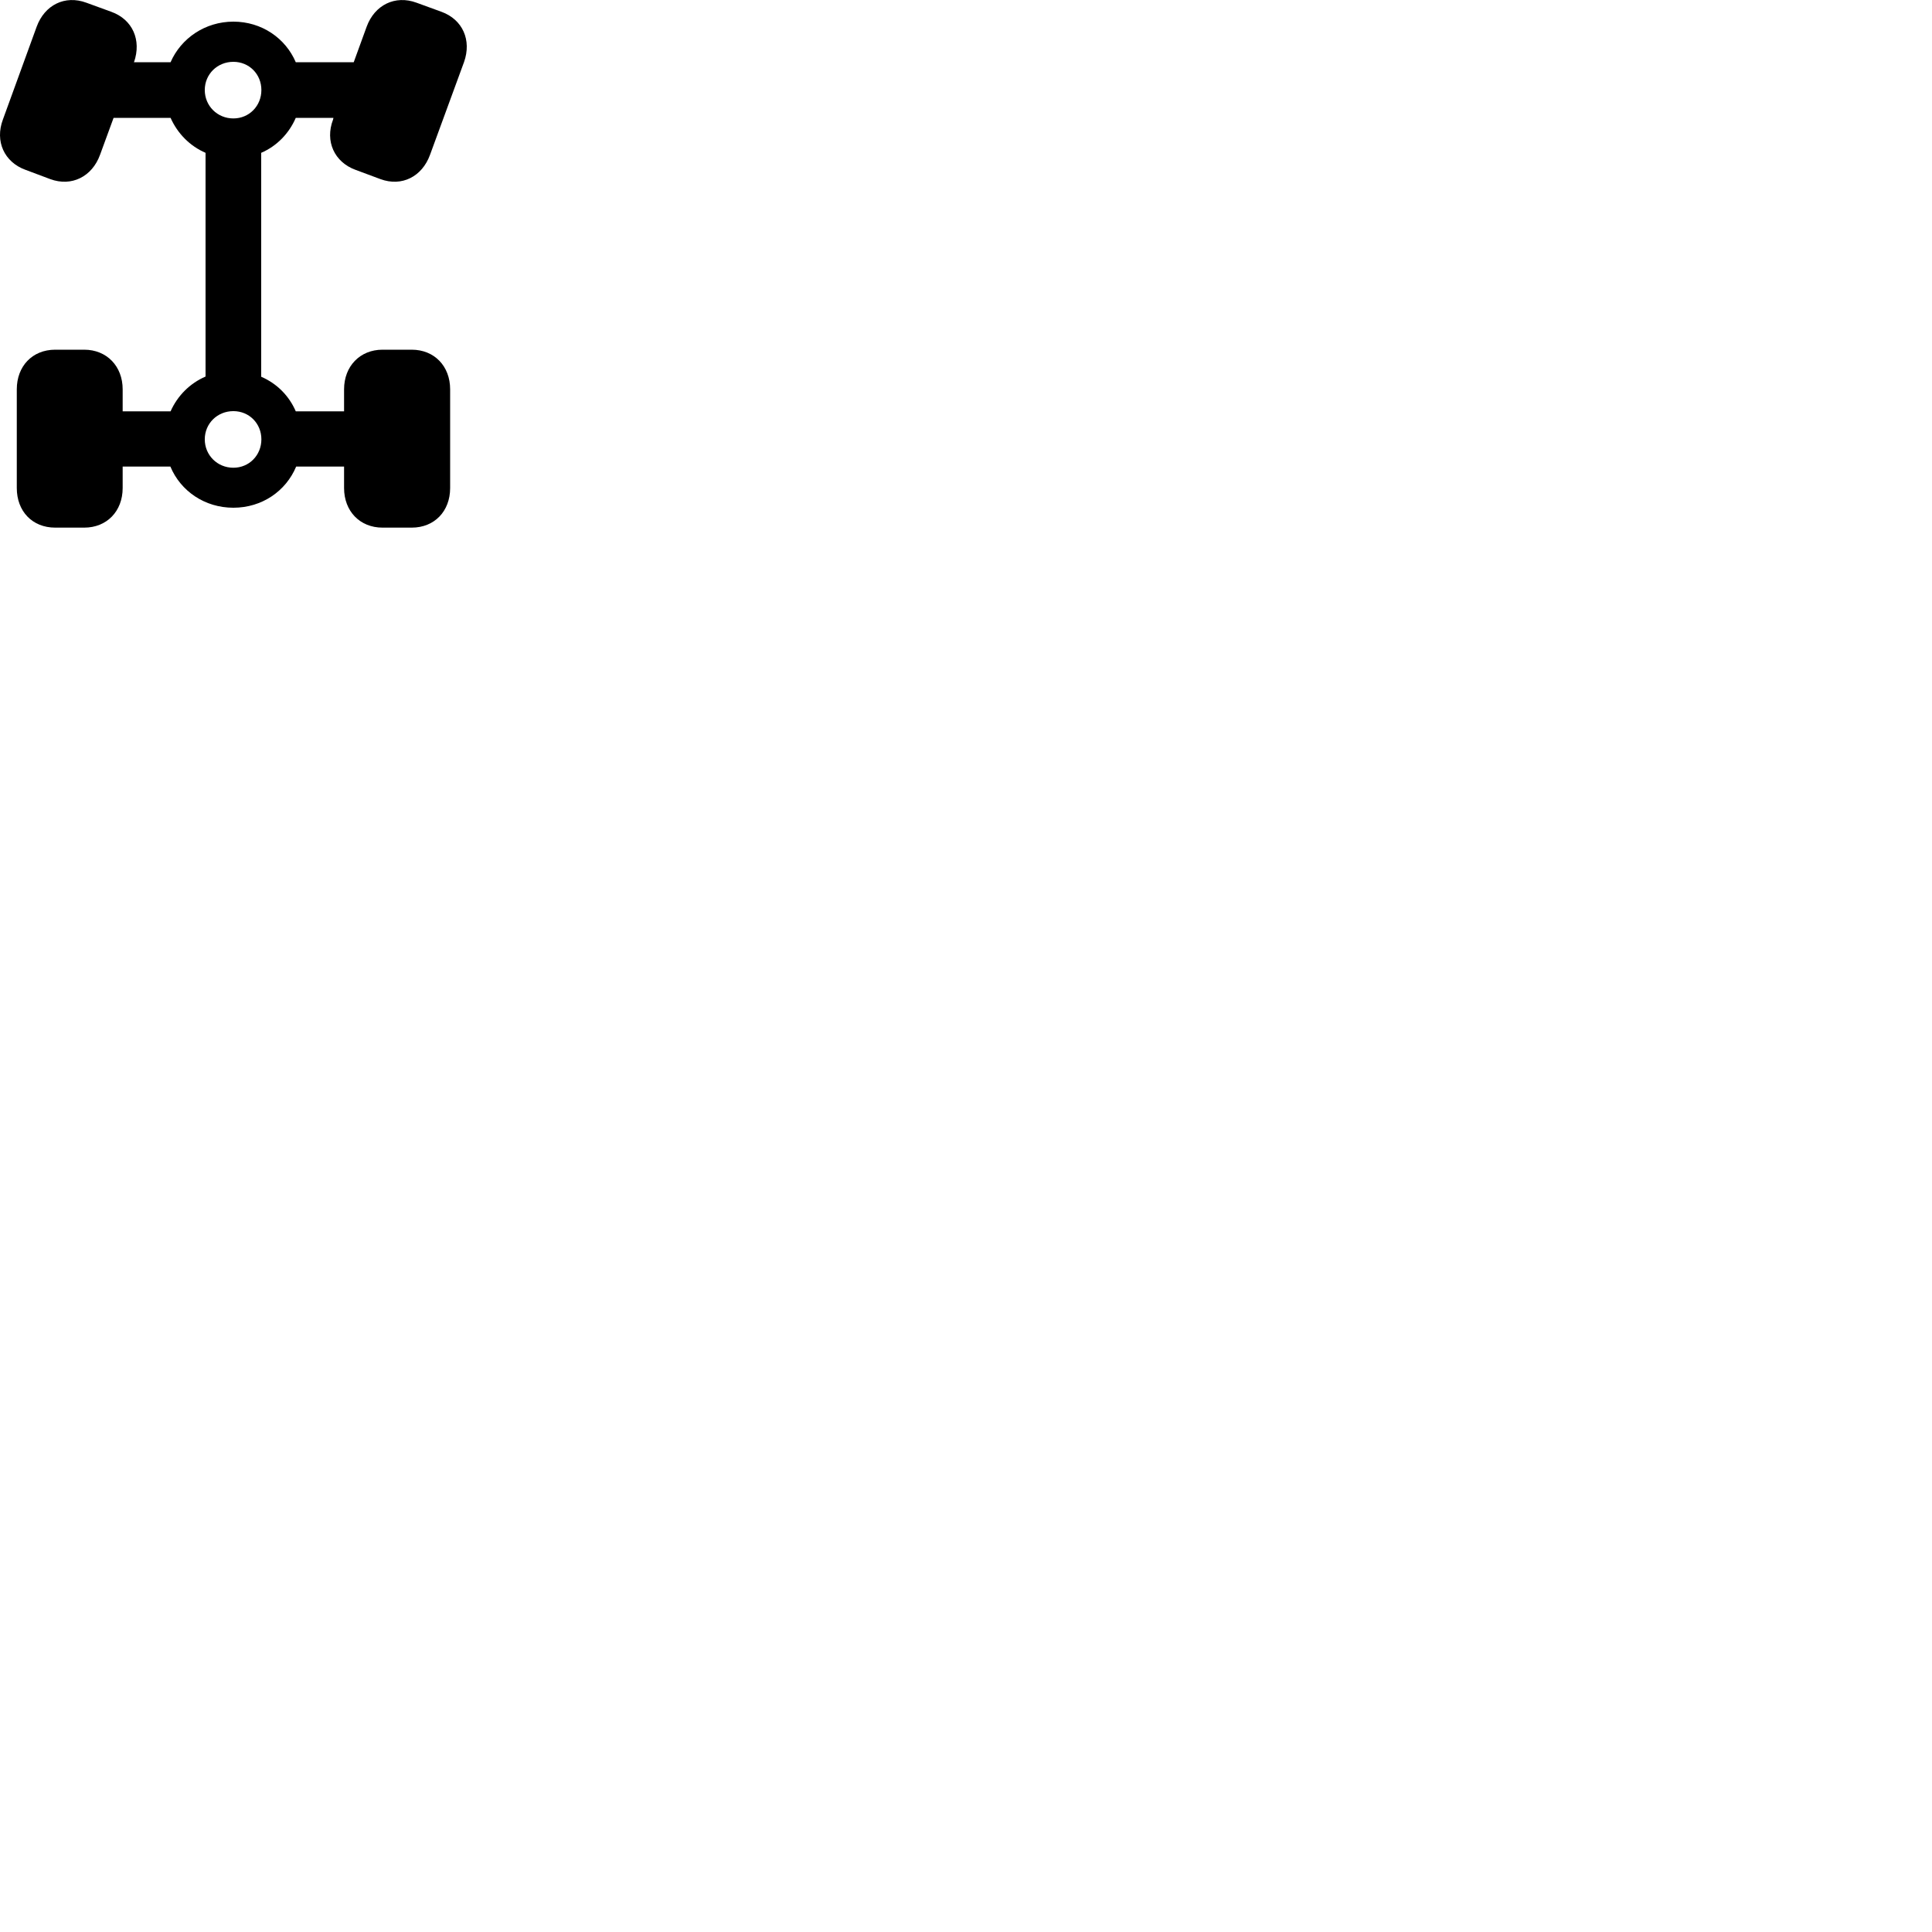 
        <svg xmlns="http://www.w3.org/2000/svg" viewBox="0 0 100 100">
            <path d="M2.859 27.31H4.359C5.529 27.31 6.349 26.46 6.349 25.26V24.15H8.819C9.349 25.42 10.599 26.28 12.079 26.28C13.559 26.28 14.799 25.42 15.329 24.15H17.809V25.26C17.809 26.46 18.629 27.31 19.799 27.31H21.309C22.489 27.31 23.299 26.46 23.299 25.26V20.15C23.299 18.96 22.489 18.1 21.309 18.1H19.799C18.629 18.1 17.809 18.96 17.809 20.15V21.29H15.309C14.959 20.48 14.329 19.85 13.519 19.5V7.91C14.329 7.56 14.959 6.91 15.309 6.1H17.259L17.239 6.19C16.809 7.31 17.309 8.39 18.399 8.79L19.689 9.27C20.799 9.68 21.849 9.14 22.259 8.01L24.019 3.21C24.419 2.08 23.949 1.01 22.849 0.61L21.559 0.14C20.449 -0.27 19.389 0.26 18.979 1.38L18.309 3.22H15.309C14.779 1.98 13.549 1.12 12.079 1.12C10.619 1.12 9.369 1.98 8.829 3.22H6.919L6.939 3.21C7.329 2.08 6.869 1.01 5.759 0.61L4.469 0.14C3.359 -0.27 2.309 0.26 1.899 1.38L0.149 6.19C-0.271 7.31 0.219 8.39 1.319 8.79L2.599 9.27C3.709 9.68 4.769 9.14 5.179 8.01L5.879 6.1H8.829C9.189 6.91 9.829 7.56 10.639 7.91V19.49C9.829 19.84 9.189 20.48 8.829 21.29H6.349V20.15C6.349 18.96 5.529 18.1 4.359 18.1H2.859C1.669 18.1 0.869 18.96 0.869 20.15V25.26C0.869 26.46 1.669 27.31 2.859 27.31ZM12.079 6.13C11.249 6.13 10.599 5.48 10.599 4.66C10.599 3.84 11.249 3.2 12.079 3.2C12.899 3.2 13.529 3.84 13.529 4.66C13.529 5.48 12.899 6.13 12.079 6.13ZM12.079 24.21C11.249 24.21 10.599 23.56 10.599 22.74C10.599 21.92 11.249 21.28 12.079 21.28C12.899 21.28 13.529 21.92 13.529 22.74C13.529 23.56 12.899 24.21 12.079 24.21Z" />
        </svg>
    